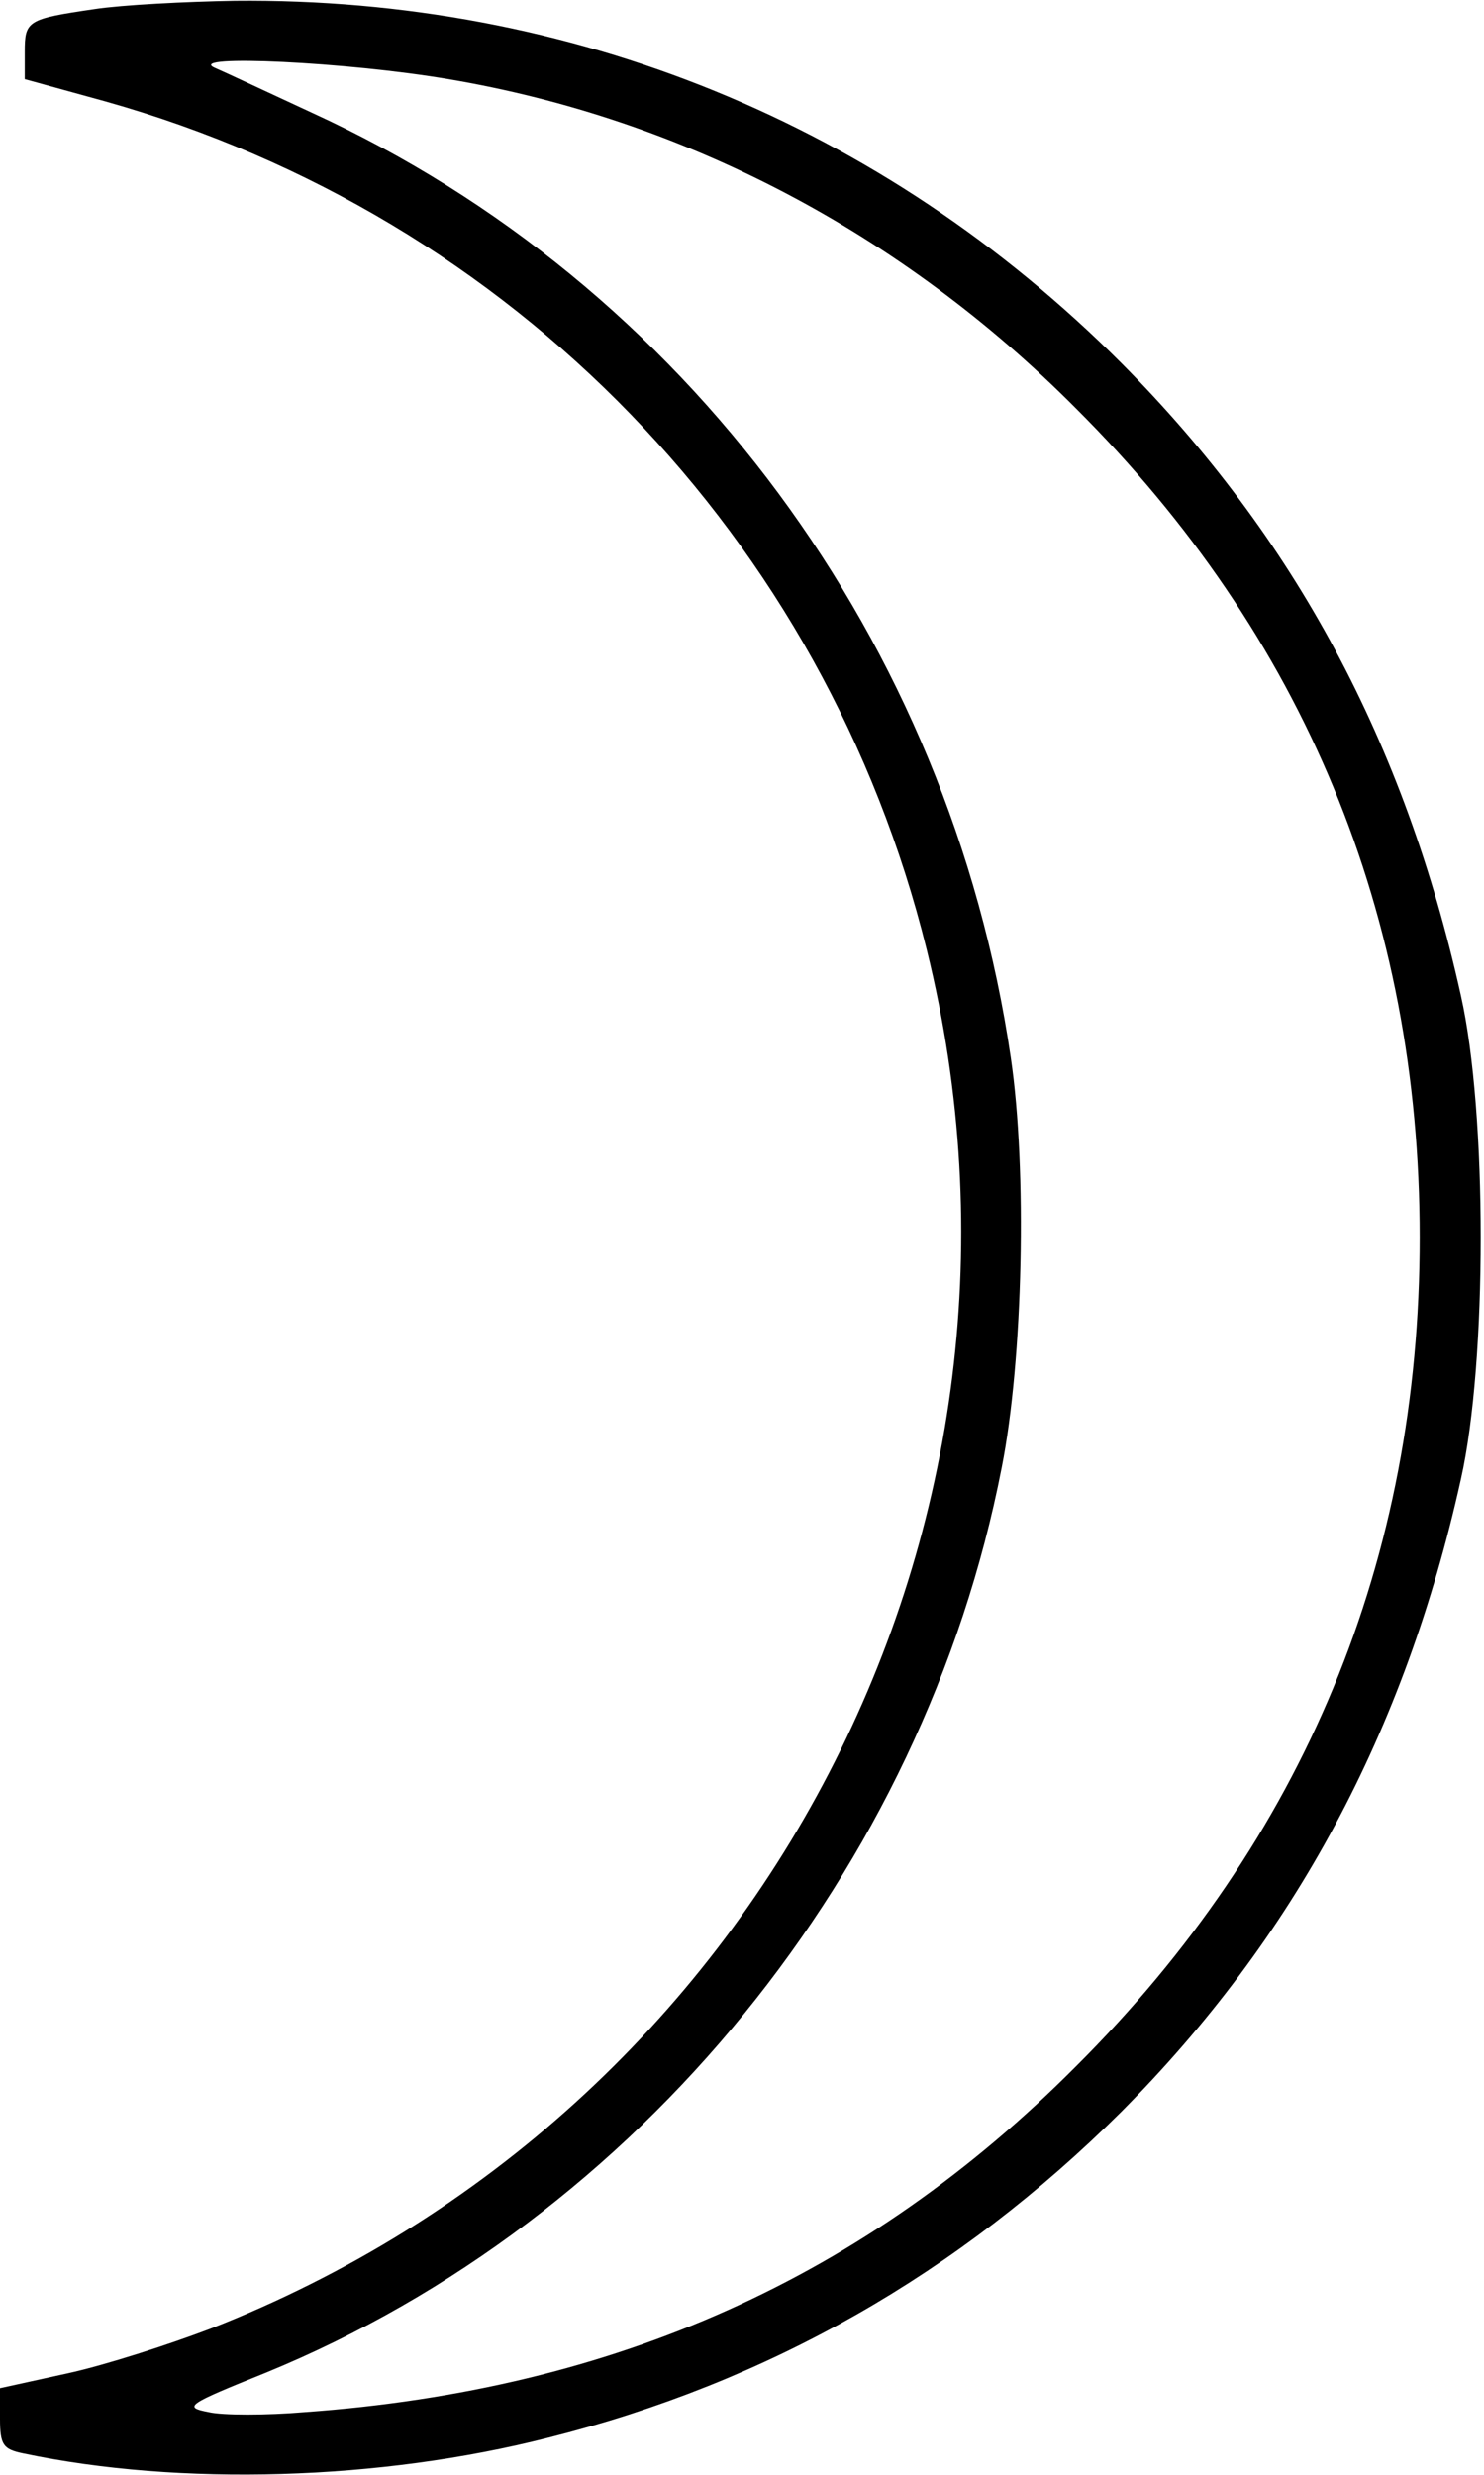 <?xml version="1.0" standalone="no"?>
<!DOCTYPE svg PUBLIC "-//W3C//DTD SVG 20010904//EN"
 "http://www.w3.org/TR/2001/REC-SVG-20010904/DTD/svg10.dtd">
<svg version="1.0" xmlns="http://www.w3.org/2000/svg"
 width="180pt" height="300pt" viewBox="0 0 180 300"
 preserveAspectRatio="xMidYMid meet">
<g transform="translate(0,300) scale(0.1,-0.1)"
fill="#000000" stroke="none">
<path d="M115 2989 c-82 -12 -85 -14 -85 -52 l0 -33 98 -27 c494 -139 873
-530 996 -1028 172 -696 -199 -1410 -869 -1672 -50 -19 -127 -44 -173 -54
l-82 -18 0 -37 c0 -32 4 -37 28 -42 190 -40 433 -33 637 19 267 67 498 199
695 395 210 211 344 460 412 767 32 142 32 444 0 586 -68 307 -202 556 -412
767 -290 290 -667 443 -1075 439 -60 -1 -137 -5 -170 -10z m429 -85 c285 -48
549 -186 761 -399 277 -276 417 -614 417 -1005 0 -391 -140 -729 -417 -1005
-255 -256 -559 -392 -935 -419 -47 -4 -100 -4 -117 0 -31 6 -27 9 70 48 451
185 797 609 892 1097 26 131 31 362 11 497 -74 504 -395 938 -847 1145 -52 24
-105 49 -119 55 -34 16 160 7 284 -14z"/>
</g>
</svg>
